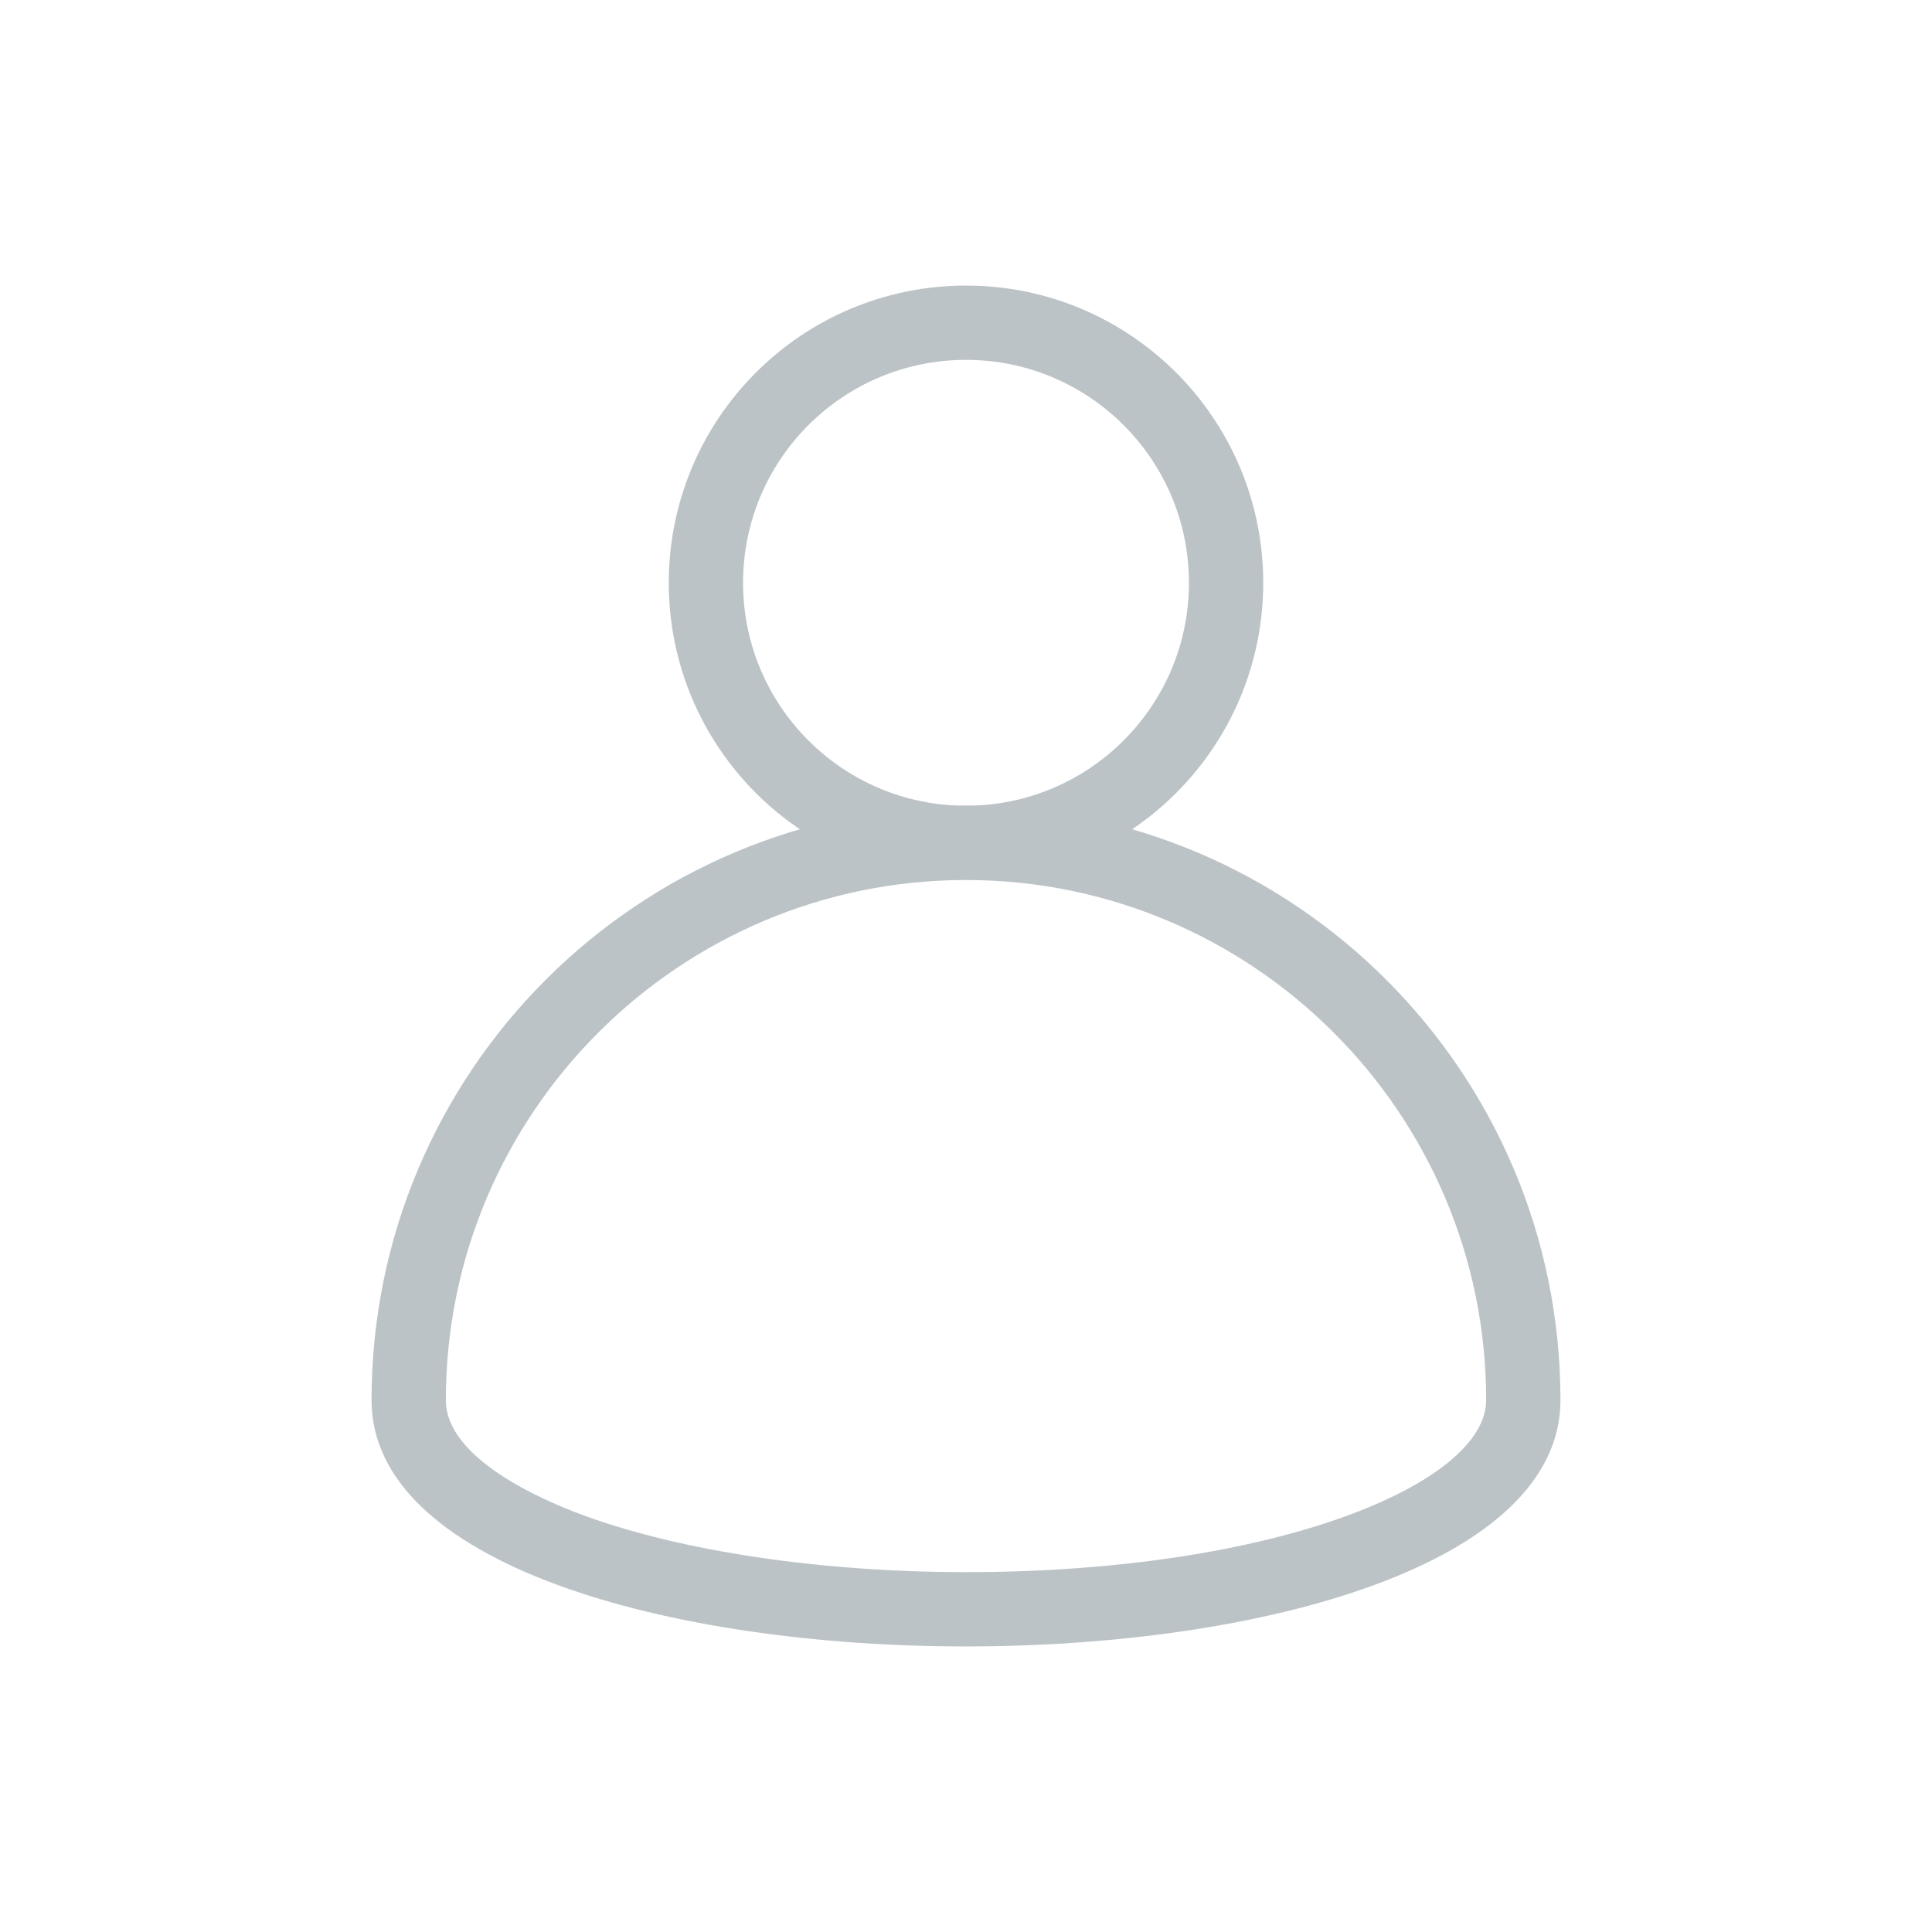 <svg xmlns="http://www.w3.org/2000/svg" xmlns:xlink="http://www.w3.org/1999/xlink" width="26" height="26" viewBox="0 0 26 26">
  <rect x="0" y="0" width="26" height="26" fill="#333333" stroke="none"/>
  <defs>
    <clipPath id="clip-profile">
      <rect width="26" height="26"/>
    </clipPath>
  </defs>
  <g id="profile" class="cls-1" style="clip-path: url(#clip-profile);">
    <rect class="cls-7" width="26" height="26" style="fill: #fff;"/>
    <g id="타원_1" data-name="타원 1" class="cls-2" transform="translate(9 3.843)" style="fill: none; stroke: #bcc3c7;">
      <circle class="cls-4" cx="4" cy="4" r="4" style="stroke: none;"/>
      <circle class="cls-5" cx="4" cy="4" r="3.5" style="fill: none;"/>
    </g>
    <g id="패스_3" data-name="패스 3" class="cls-3" transform="translate(5 10.843)" style="fill: #fff;">
      <path class="cls-4" d="M 8 10.814 C 5.991 10.814 4.05 10.523 2.673 10.016 C 1.682 9.651 0.5 9.005 0.5 8 C 0.5 3.864 3.864 0.5 8 0.5 C 12.136 0.5 15.5 3.864 15.5 8 C 15.5 9.005 14.318 9.651 13.327 10.016 C 11.95 10.523 10.009 10.814 8 10.814 Z" style="stroke: none;"/>
      <path class="cls-6" d="M 8 1 C 4.14 1 1 4.14 1 8 C 1 8.783 2.291 9.343 2.846 9.547 C 4.169 10.034 6.048 10.314 8 10.314 C 12.187 10.314 15 9.117 15 8 C 15 4.14 11.86 1 8 1 M 8 -9.5367431640625e-07 C 12.418 -9.5367431640625e-07 16 3.582 16 8 C 16 10.209 12 11.314 8 11.314 C 4 11.314 0 10.209 0 8 C 0 3.582 3.582 -9.5367431640625e-07 8 -9.5367431640625e-07 Z" style="fill: #bcc3c7; stroke: none;"/>
    </g>
  </g>
</svg>
